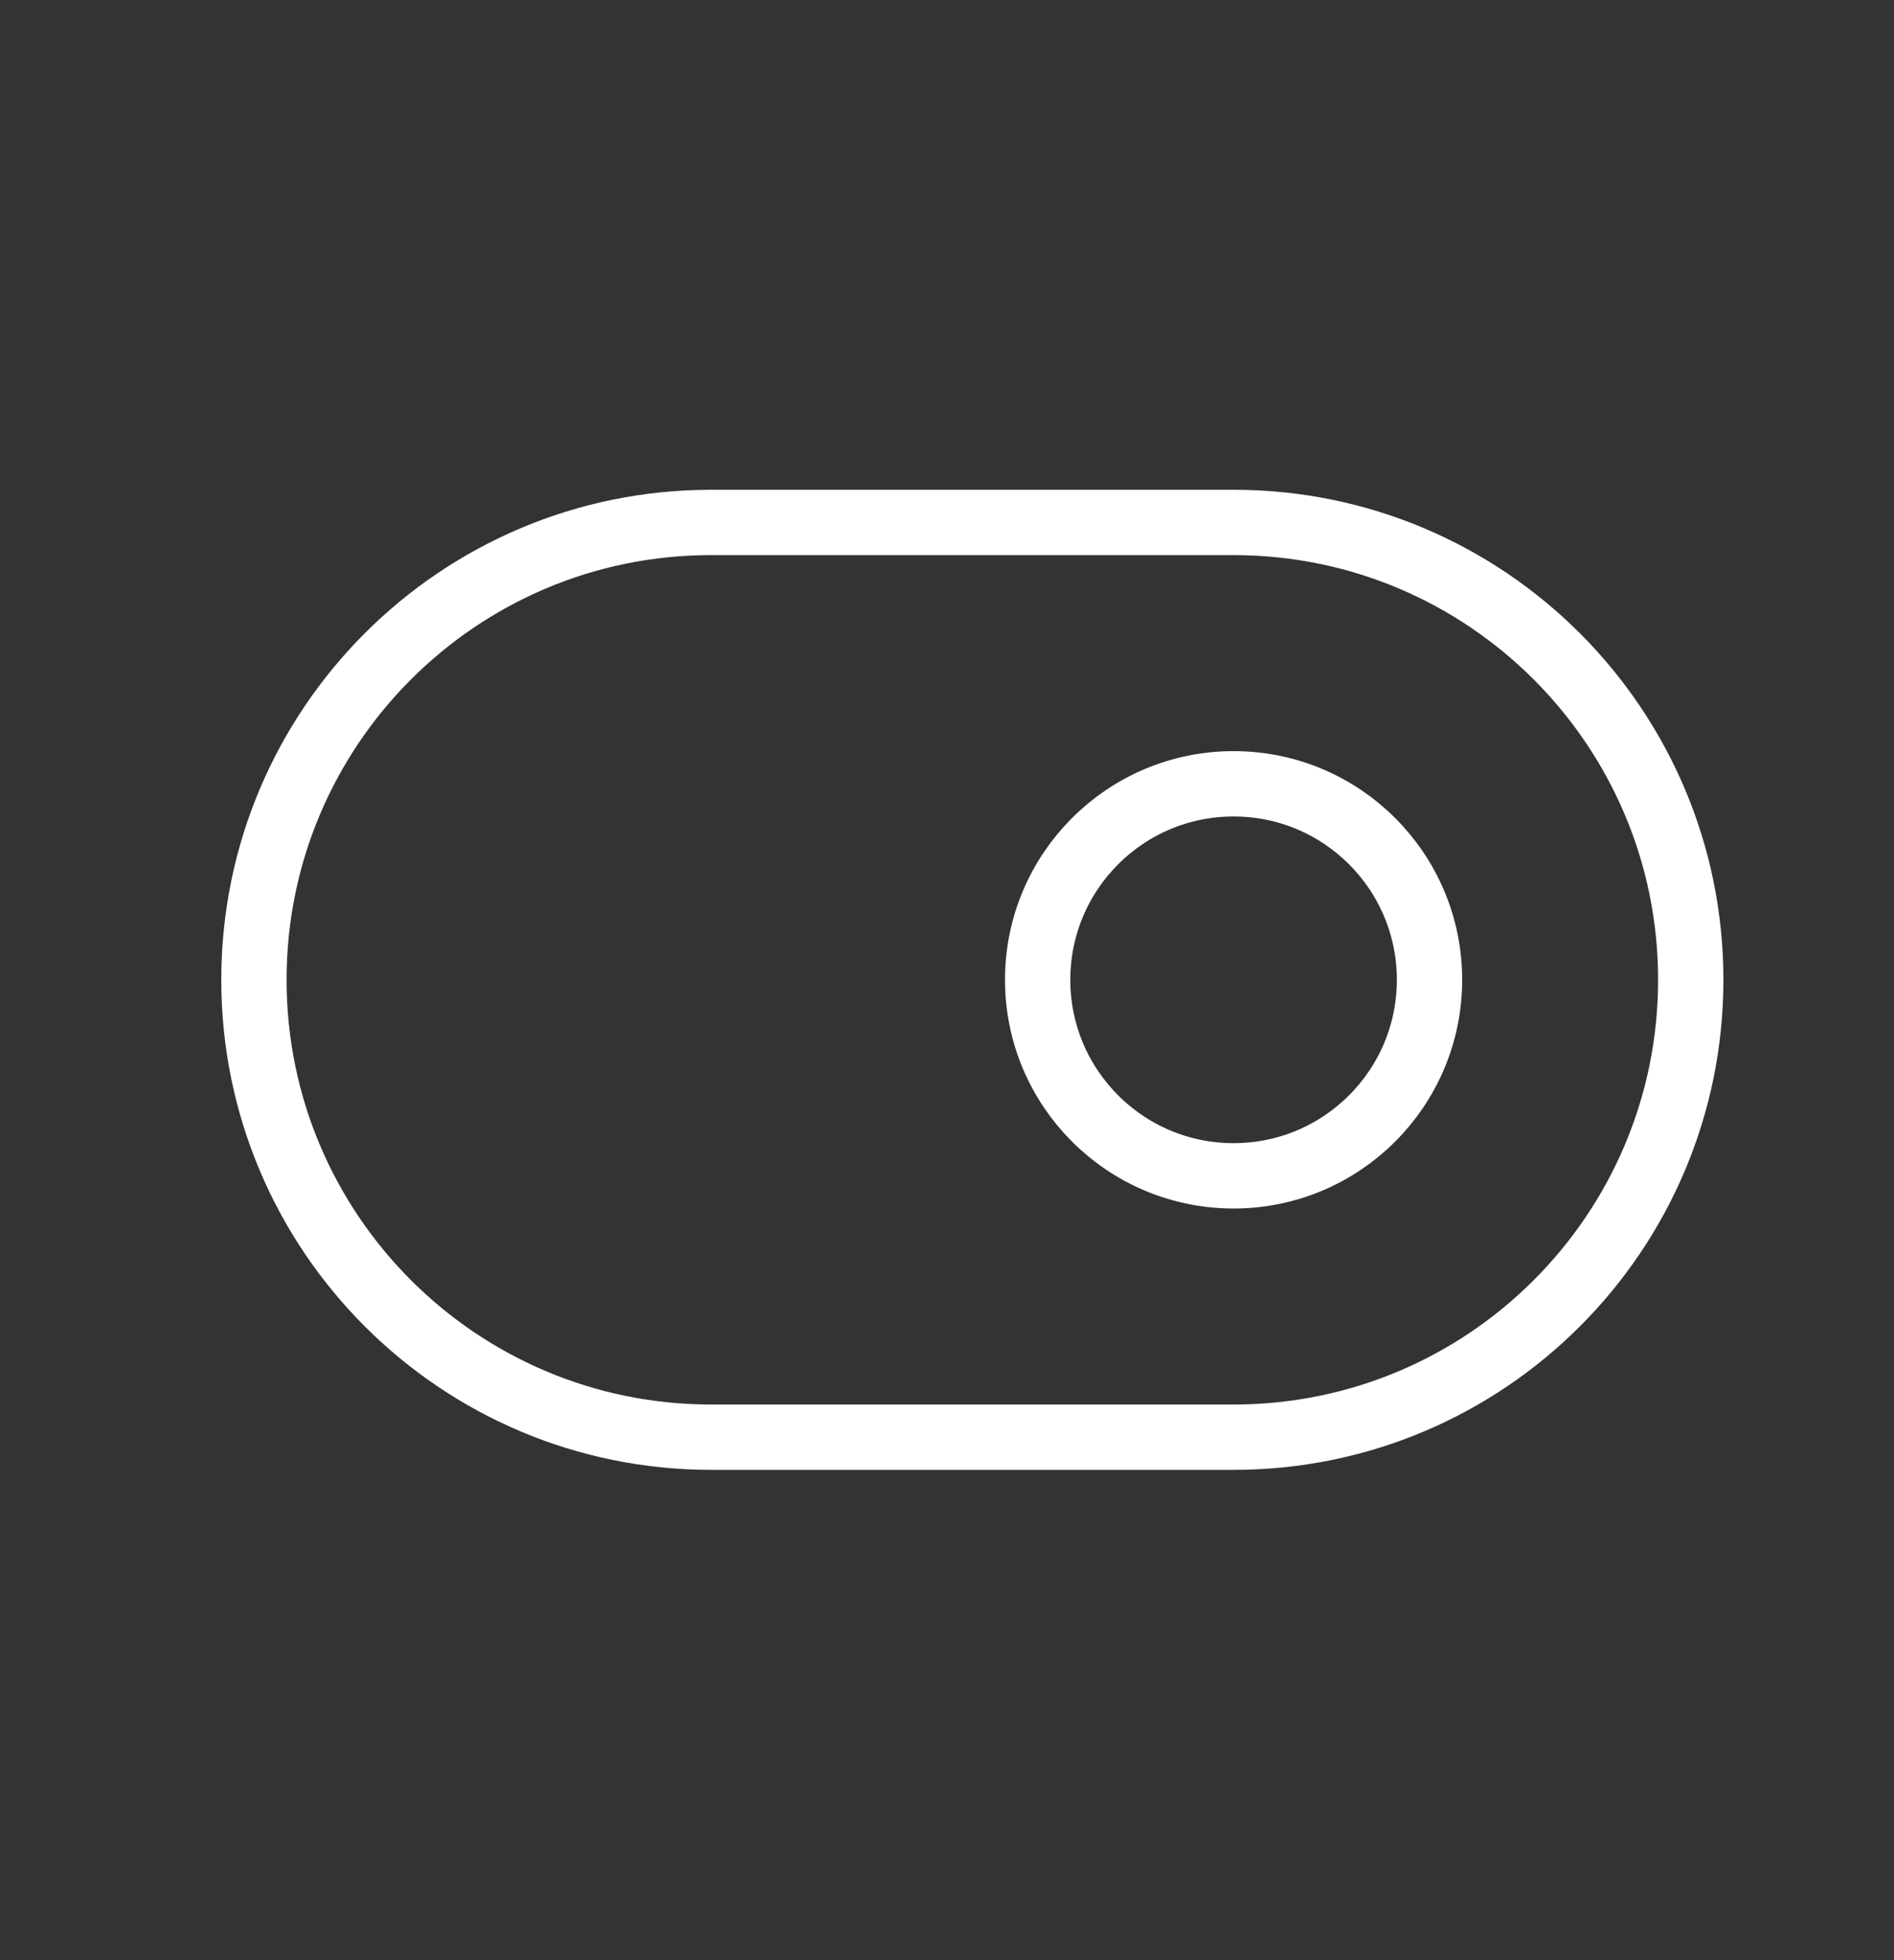 <svg width="29" height="30" viewBox="0 0 29 30" fill="none" xmlns="http://www.w3.org/2000/svg">
<rect x="0" y="0" width="29" height="30" fill="#333333" stroke="none"/>
<path d="M18.888 7.996H10.888C7.022 7.996 3.888 11.13 3.888 14.996C3.888 18.862 7.022 21.996 10.888 21.996H18.888C22.754 21.996 25.888 18.862 25.888 14.996C25.888 11.13 22.754 7.996 18.888 7.996Z" stroke="white" stroke-linecap="round" stroke-linejoin="round"/>
<path d="M18.888 17.996C20.545 17.996 21.888 16.653 21.888 14.996C21.888 13.339 20.545 11.996 18.888 11.996C17.231 11.996 15.888 13.339 15.888 14.996C15.888 16.653 17.231 17.996 18.888 17.996Z" stroke="white" stroke-linecap="round" stroke-linejoin="round"/>
</svg>
